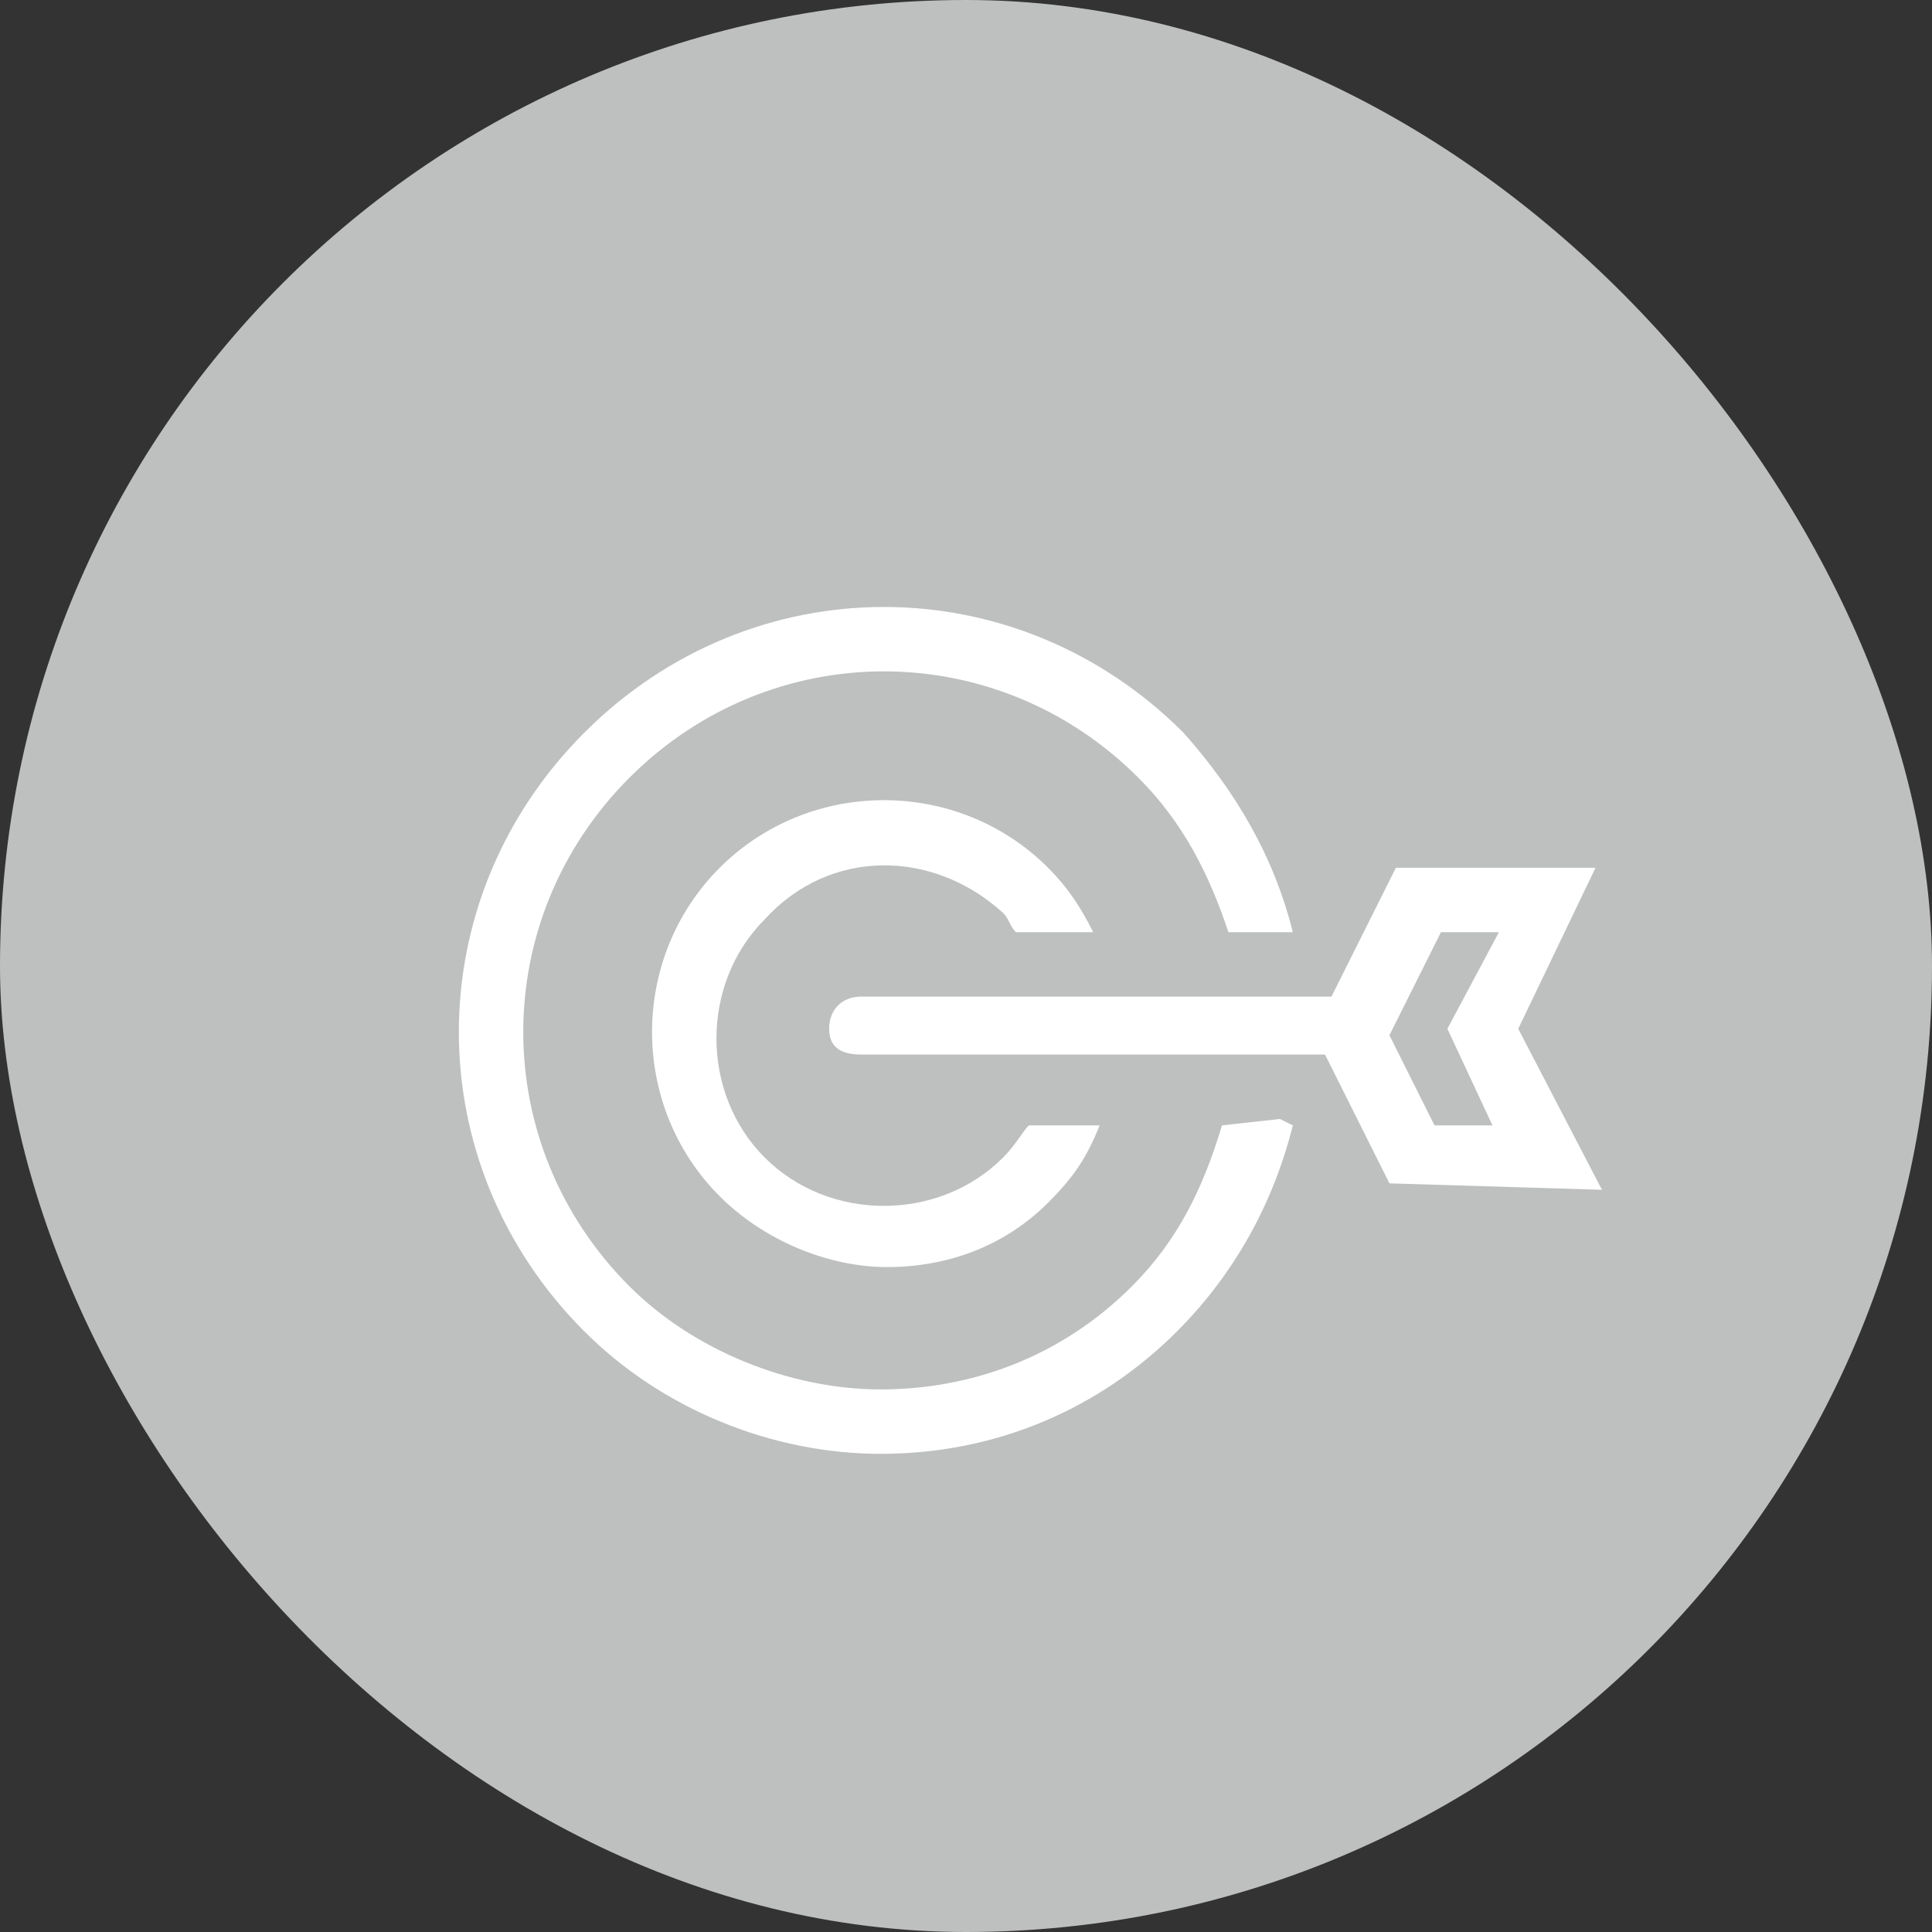 <svg width="30" height="30" viewBox="0 0 30 30" fill="none" xmlns="http://www.w3.org/2000/svg">
<rect x="0" y="0" width="30" height="30" fill="#333333" stroke="none"/>
<rect width="30" height="30" rx="16" fill="#BEBFBF"/>
<path d="M24.875 18.475L23.575 15.975L24.775 13.475H21.675L20.675 15.475H13.375C13.075 15.475 12.875 15.675 12.875 15.975C12.875 16.275 13.075 16.375 13.375 16.375H20.575L21.575 18.375L24.875 18.475ZM22.375 14.475H23.275L22.475 15.975L23.175 17.475H22.275L21.575 16.075L22.375 14.475Z" fill="white"/>
<path d="M18.975 17.475C18.675 18.475 18.275 19.275 17.575 19.975C16.475 21.075 15.075 21.575 13.675 21.575C12.275 21.575 10.775 20.975 9.775 19.975C7.575 17.775 7.575 14.275 9.775 12.075C11.975 9.875 15.475 9.875 17.675 12.075C18.375 12.775 18.775 13.575 19.075 14.475H20.075C19.775 13.275 19.175 12.275 18.375 11.375C15.775 8.775 11.675 8.775 9.075 11.375C6.475 13.975 6.475 18.075 9.075 20.675C10.275 21.875 11.975 22.575 13.675 22.575C15.475 22.575 17.075 21.875 18.275 20.675C19.175 19.775 19.775 18.675 20.075 17.475L19.875 17.375L18.975 17.475Z" fill="white"/>
<path d="M15.575 14.175C15.675 14.275 15.675 14.375 15.775 14.475H16.975C16.775 14.075 16.575 13.775 16.275 13.475C14.875 12.075 12.575 12.075 11.175 13.475C9.775 14.875 9.775 17.175 11.175 18.575C11.875 19.275 12.875 19.675 13.775 19.675C14.675 19.675 15.575 19.375 16.275 18.675C16.675 18.275 16.875 17.975 17.075 17.475H15.975C15.875 17.575 15.775 17.775 15.575 17.975C14.575 18.975 12.875 18.975 11.875 17.975C10.875 16.975 10.875 15.275 11.875 14.275C12.875 13.175 14.475 13.175 15.575 14.175Z" fill="white"/>
</svg>

